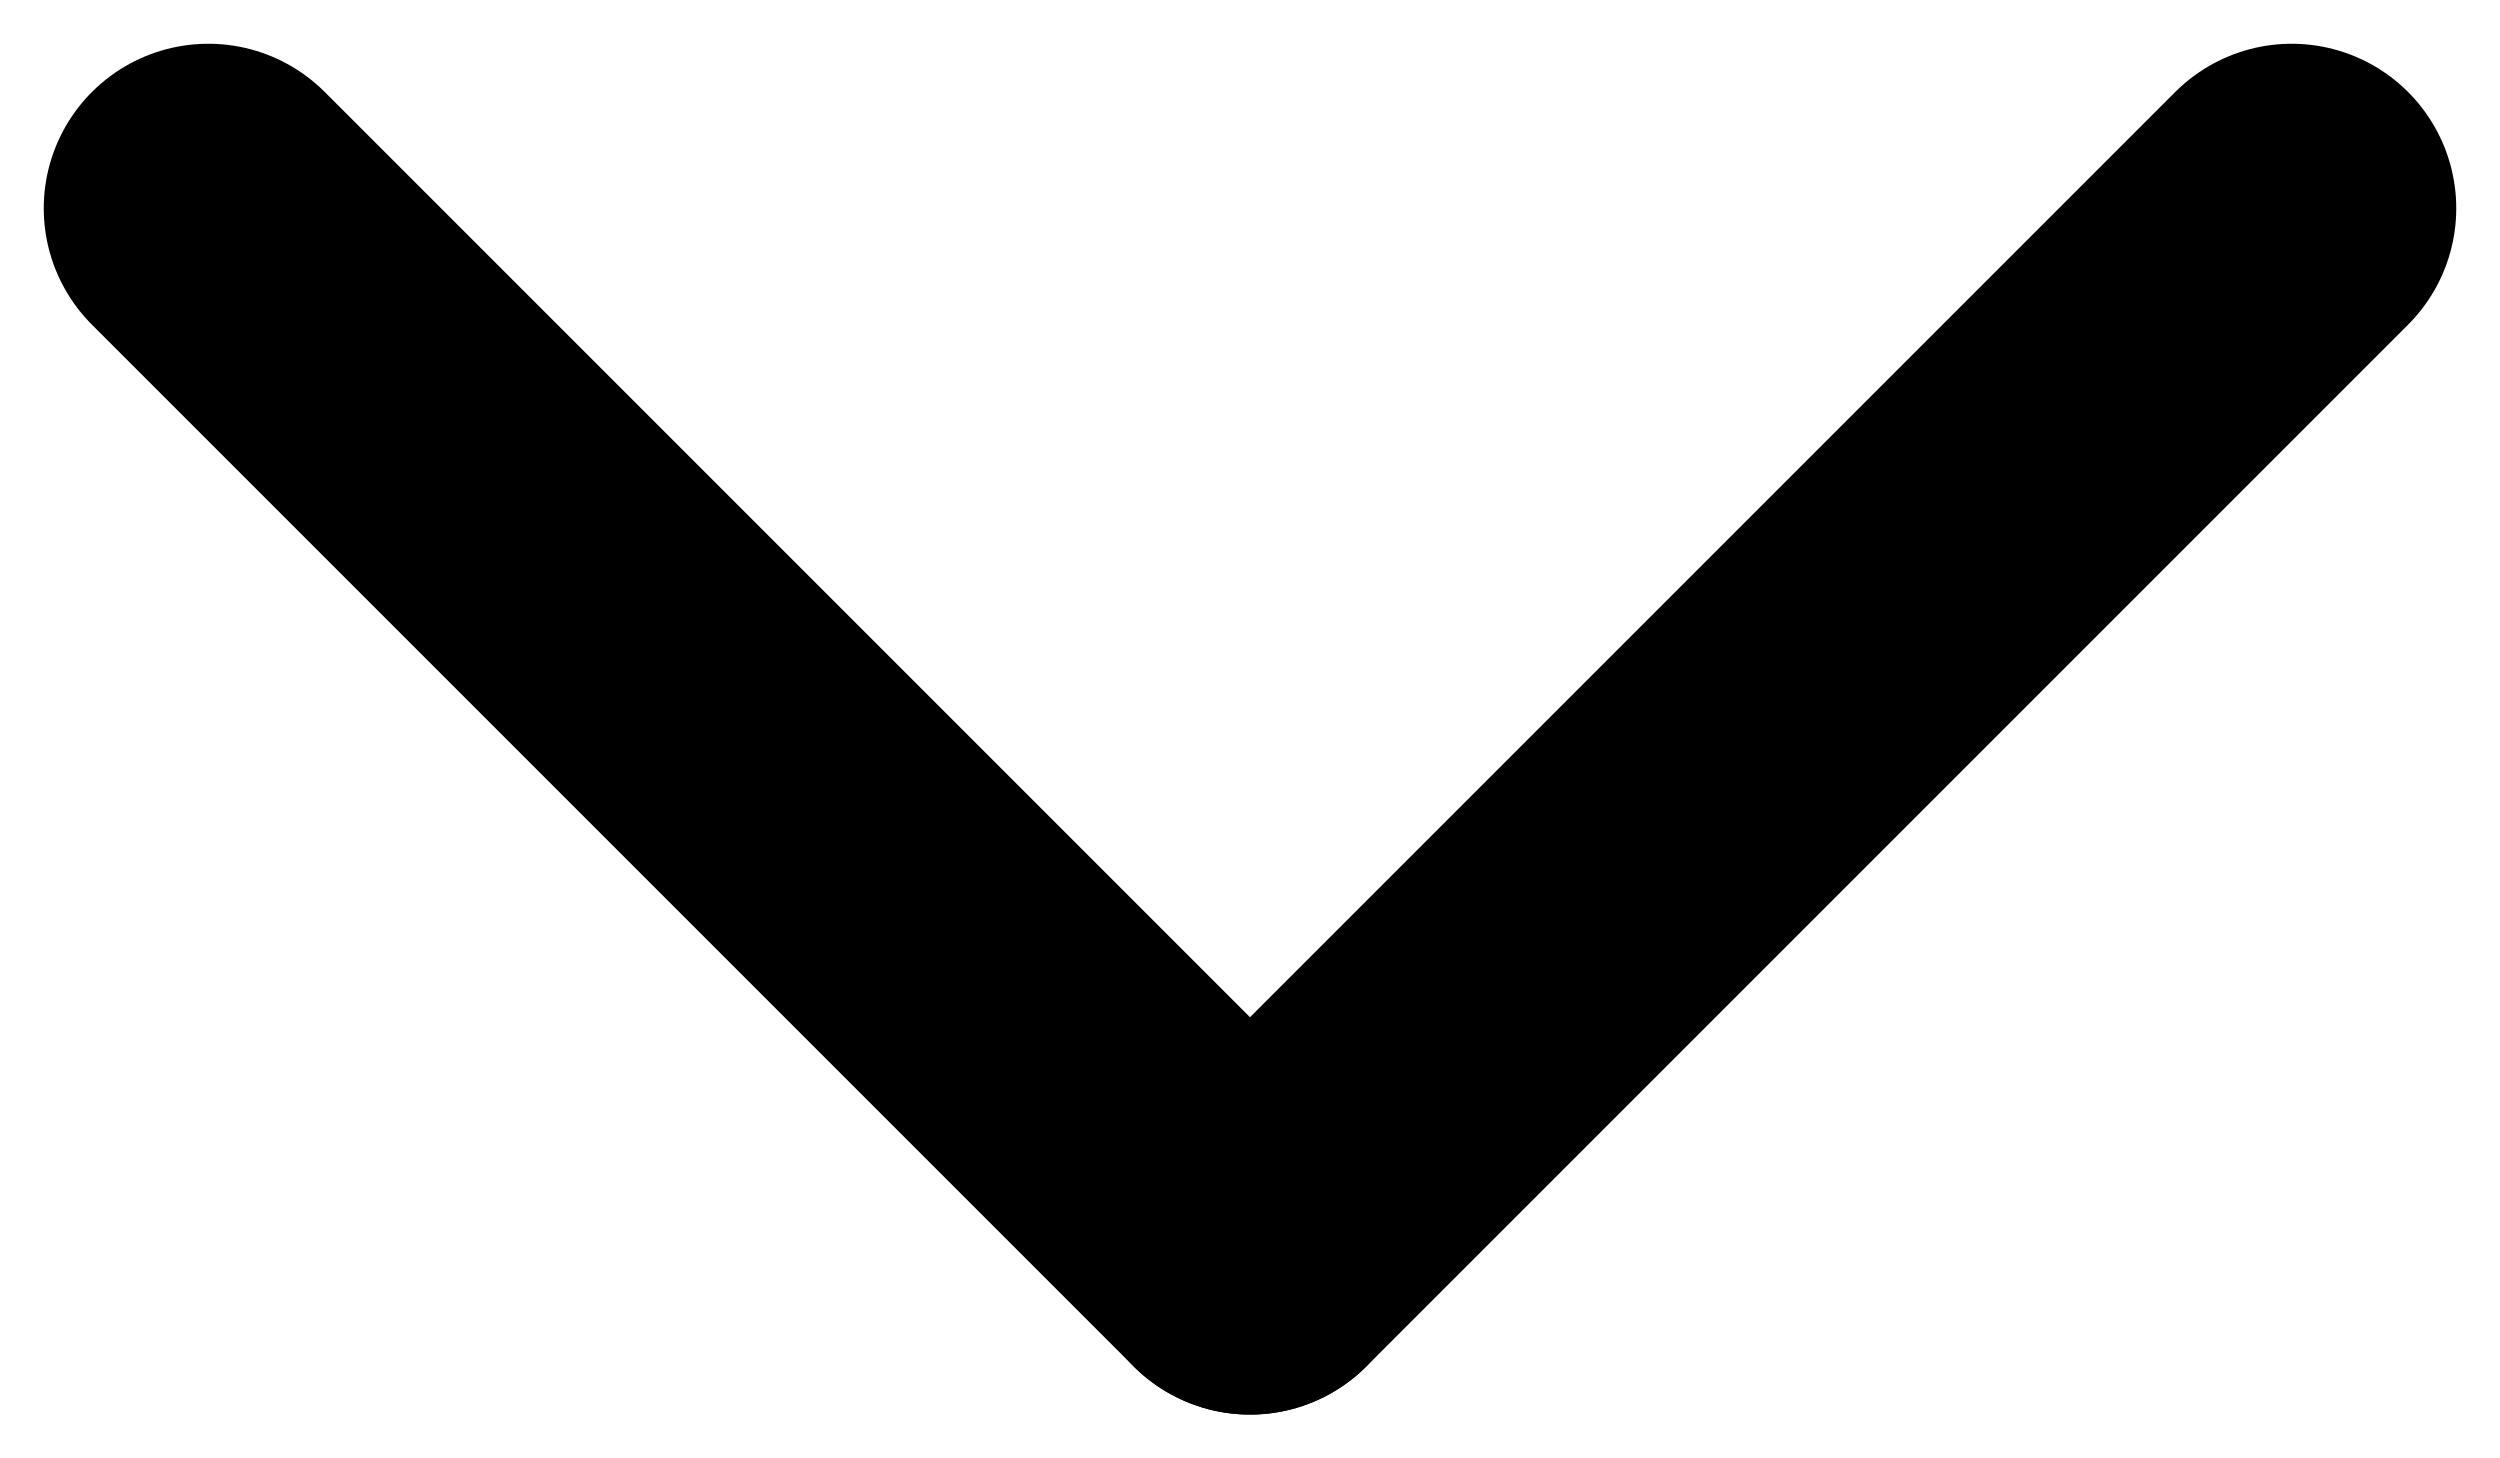 <svg width="12" height="7" viewBox="0 0 12 7" fill="none" xmlns="http://www.w3.org/2000/svg">
<path d="M6 6L11 1" stroke="black" stroke-width="1.58" stroke-linecap="round"/>
<path d="M1 1L6 6" stroke="black" stroke-width="1.58" stroke-linecap="round"/>
</svg>
